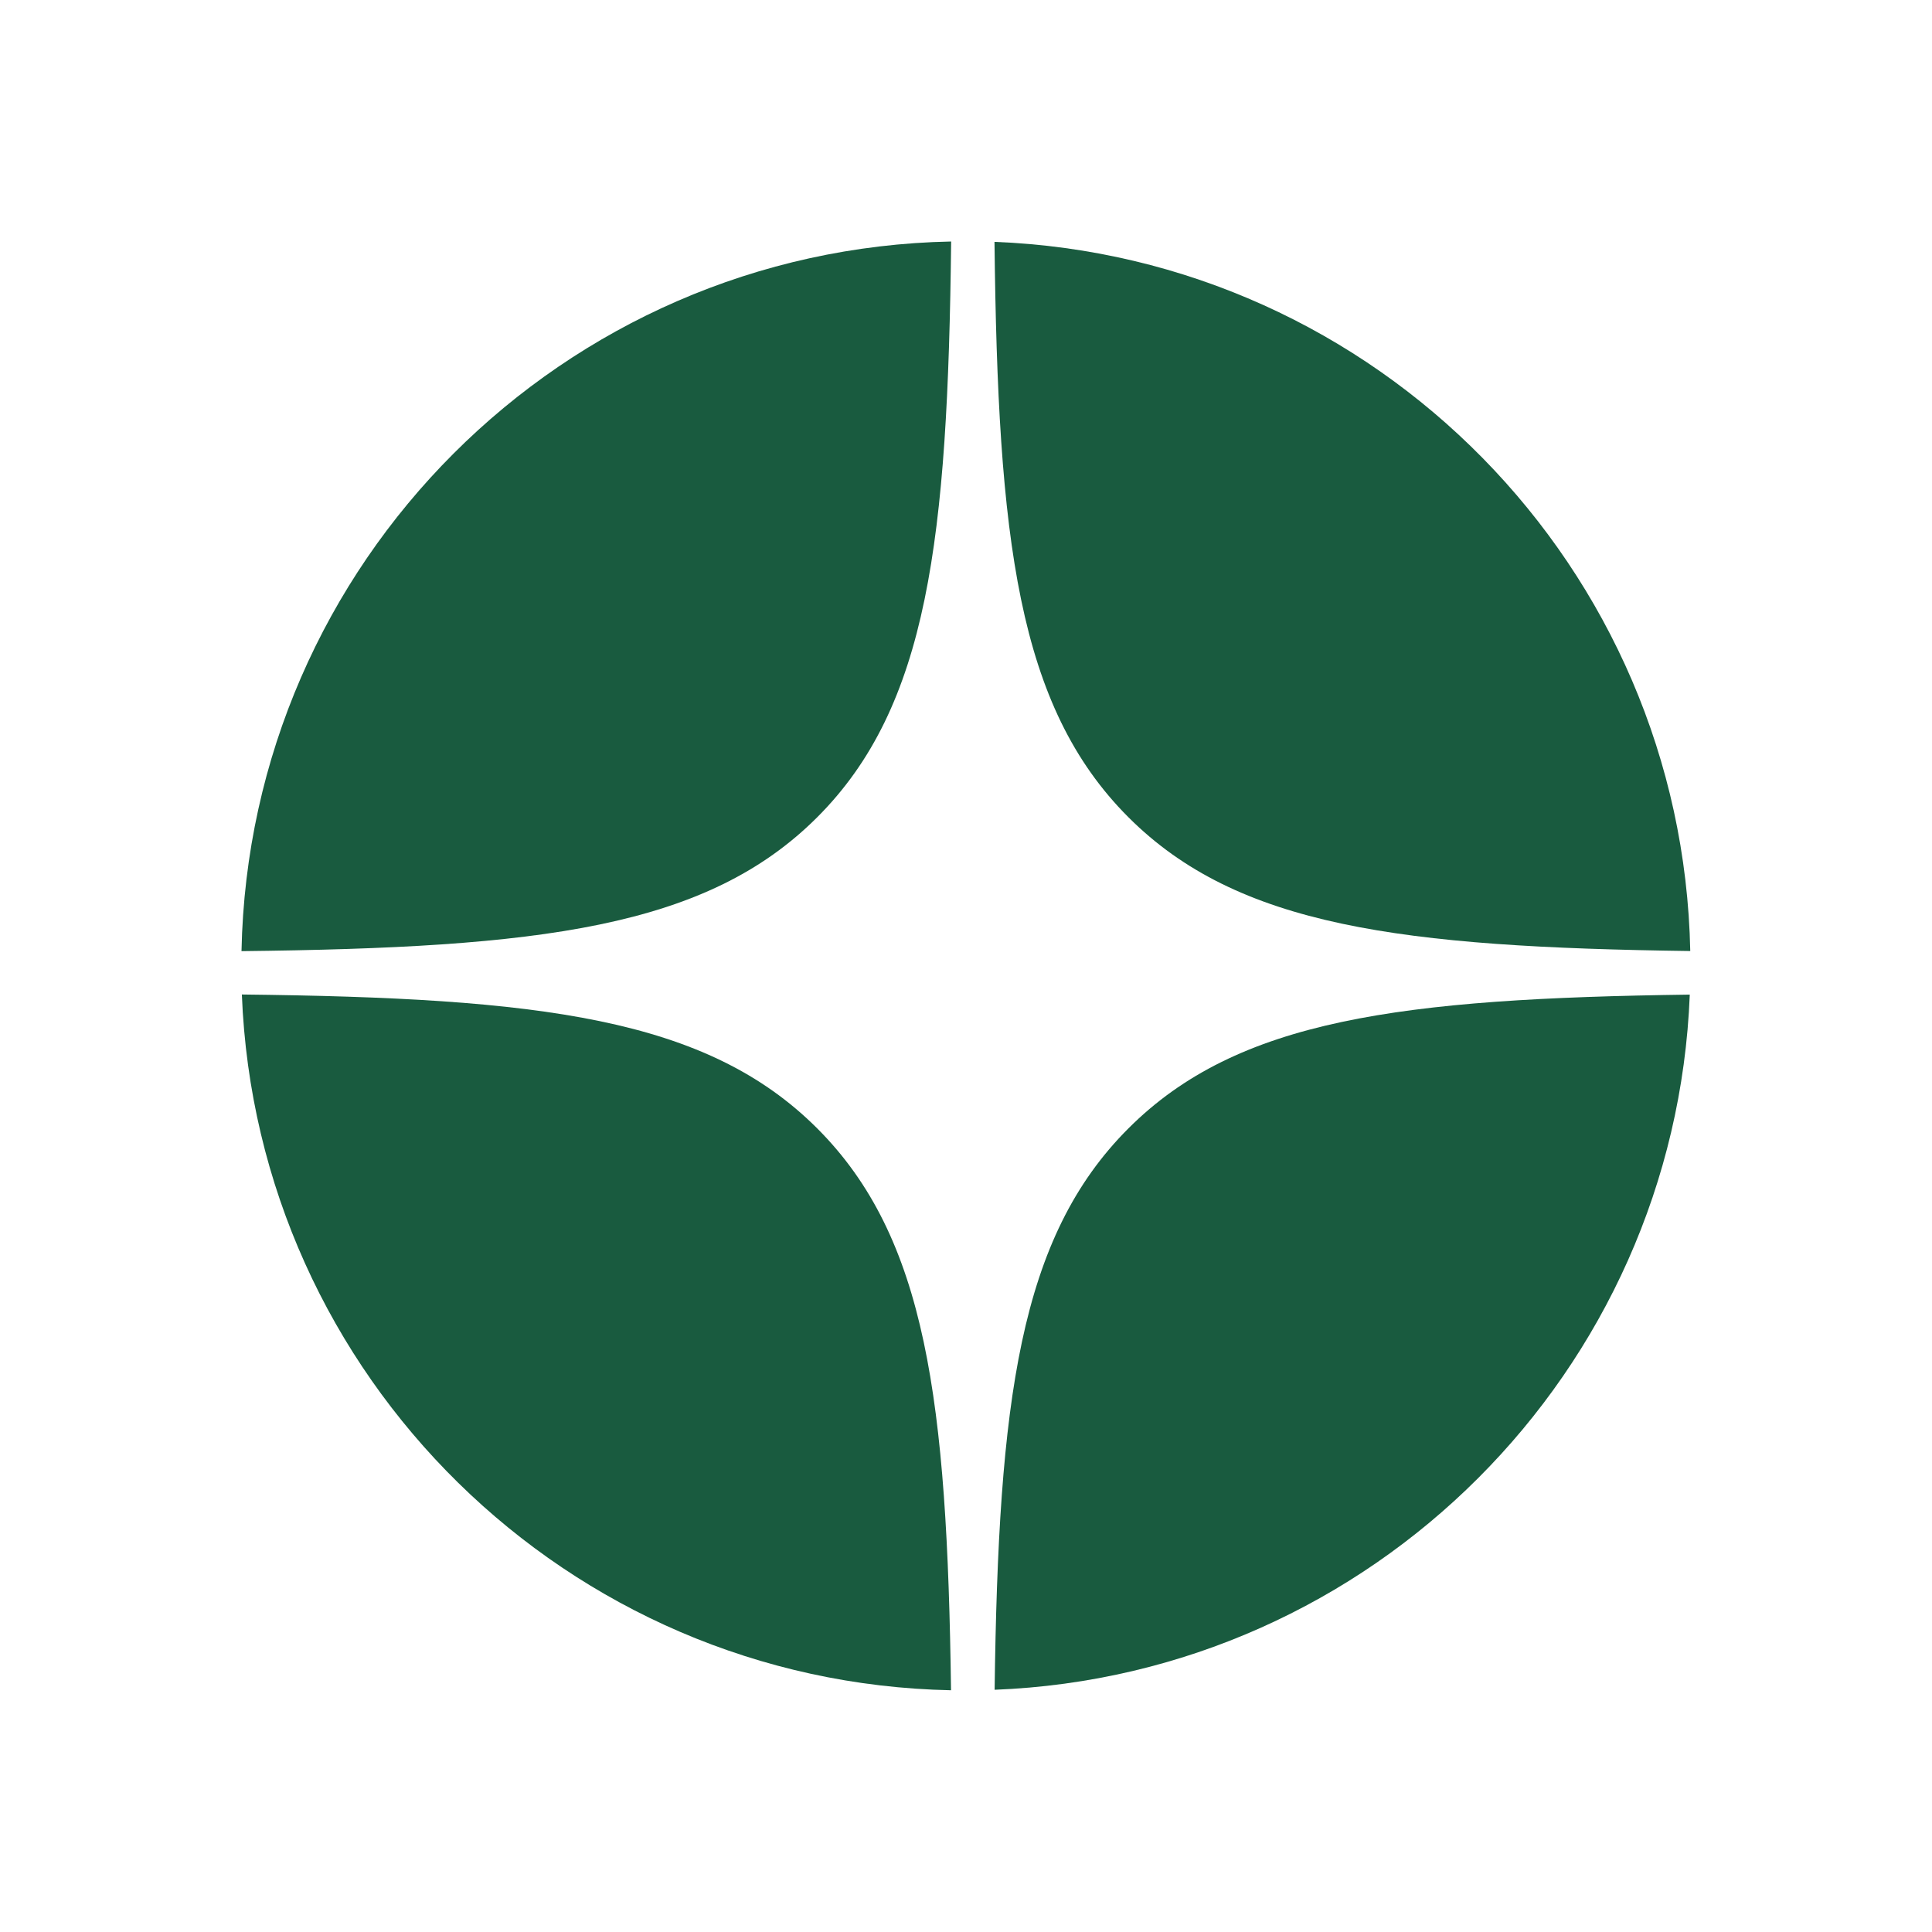 <svg width="16" height="16" viewBox="0 0 16 16" fill="none" xmlns="http://www.w3.org/2000/svg">
<g id="yandexDzen">
<g id="Vector">
<path d="M2 7.877C4.468 7.849 5.849 7.687 6.768 6.768C7.687 5.849 7.849 4.468 7.877 2C4.66 2.064 2.064 4.66 2 7.877Z" fill="#195B3F"/>
<path d="M8.236 2.003C8.264 4.469 8.426 5.849 9.345 6.768C10.25 7.673 11.602 7.844 13.998 7.876C13.934 4.698 11.399 2.126 8.236 2.003Z" fill="#195B3F"/>
<path d="M13.994 8.237C11.601 8.269 10.249 8.44 9.345 9.345C8.44 10.249 8.269 11.601 8.237 13.994C11.361 13.872 13.872 11.361 13.994 8.237Z" fill="#195B3F"/>
<path d="M7.876 13.998C7.844 11.602 7.673 10.25 6.768 9.345C5.849 8.426 4.469 8.264 2.003 8.236C2.126 11.399 4.698 13.934 7.876 13.998Z" fill="#195B3F"/>
</g>
</g>
</svg>

